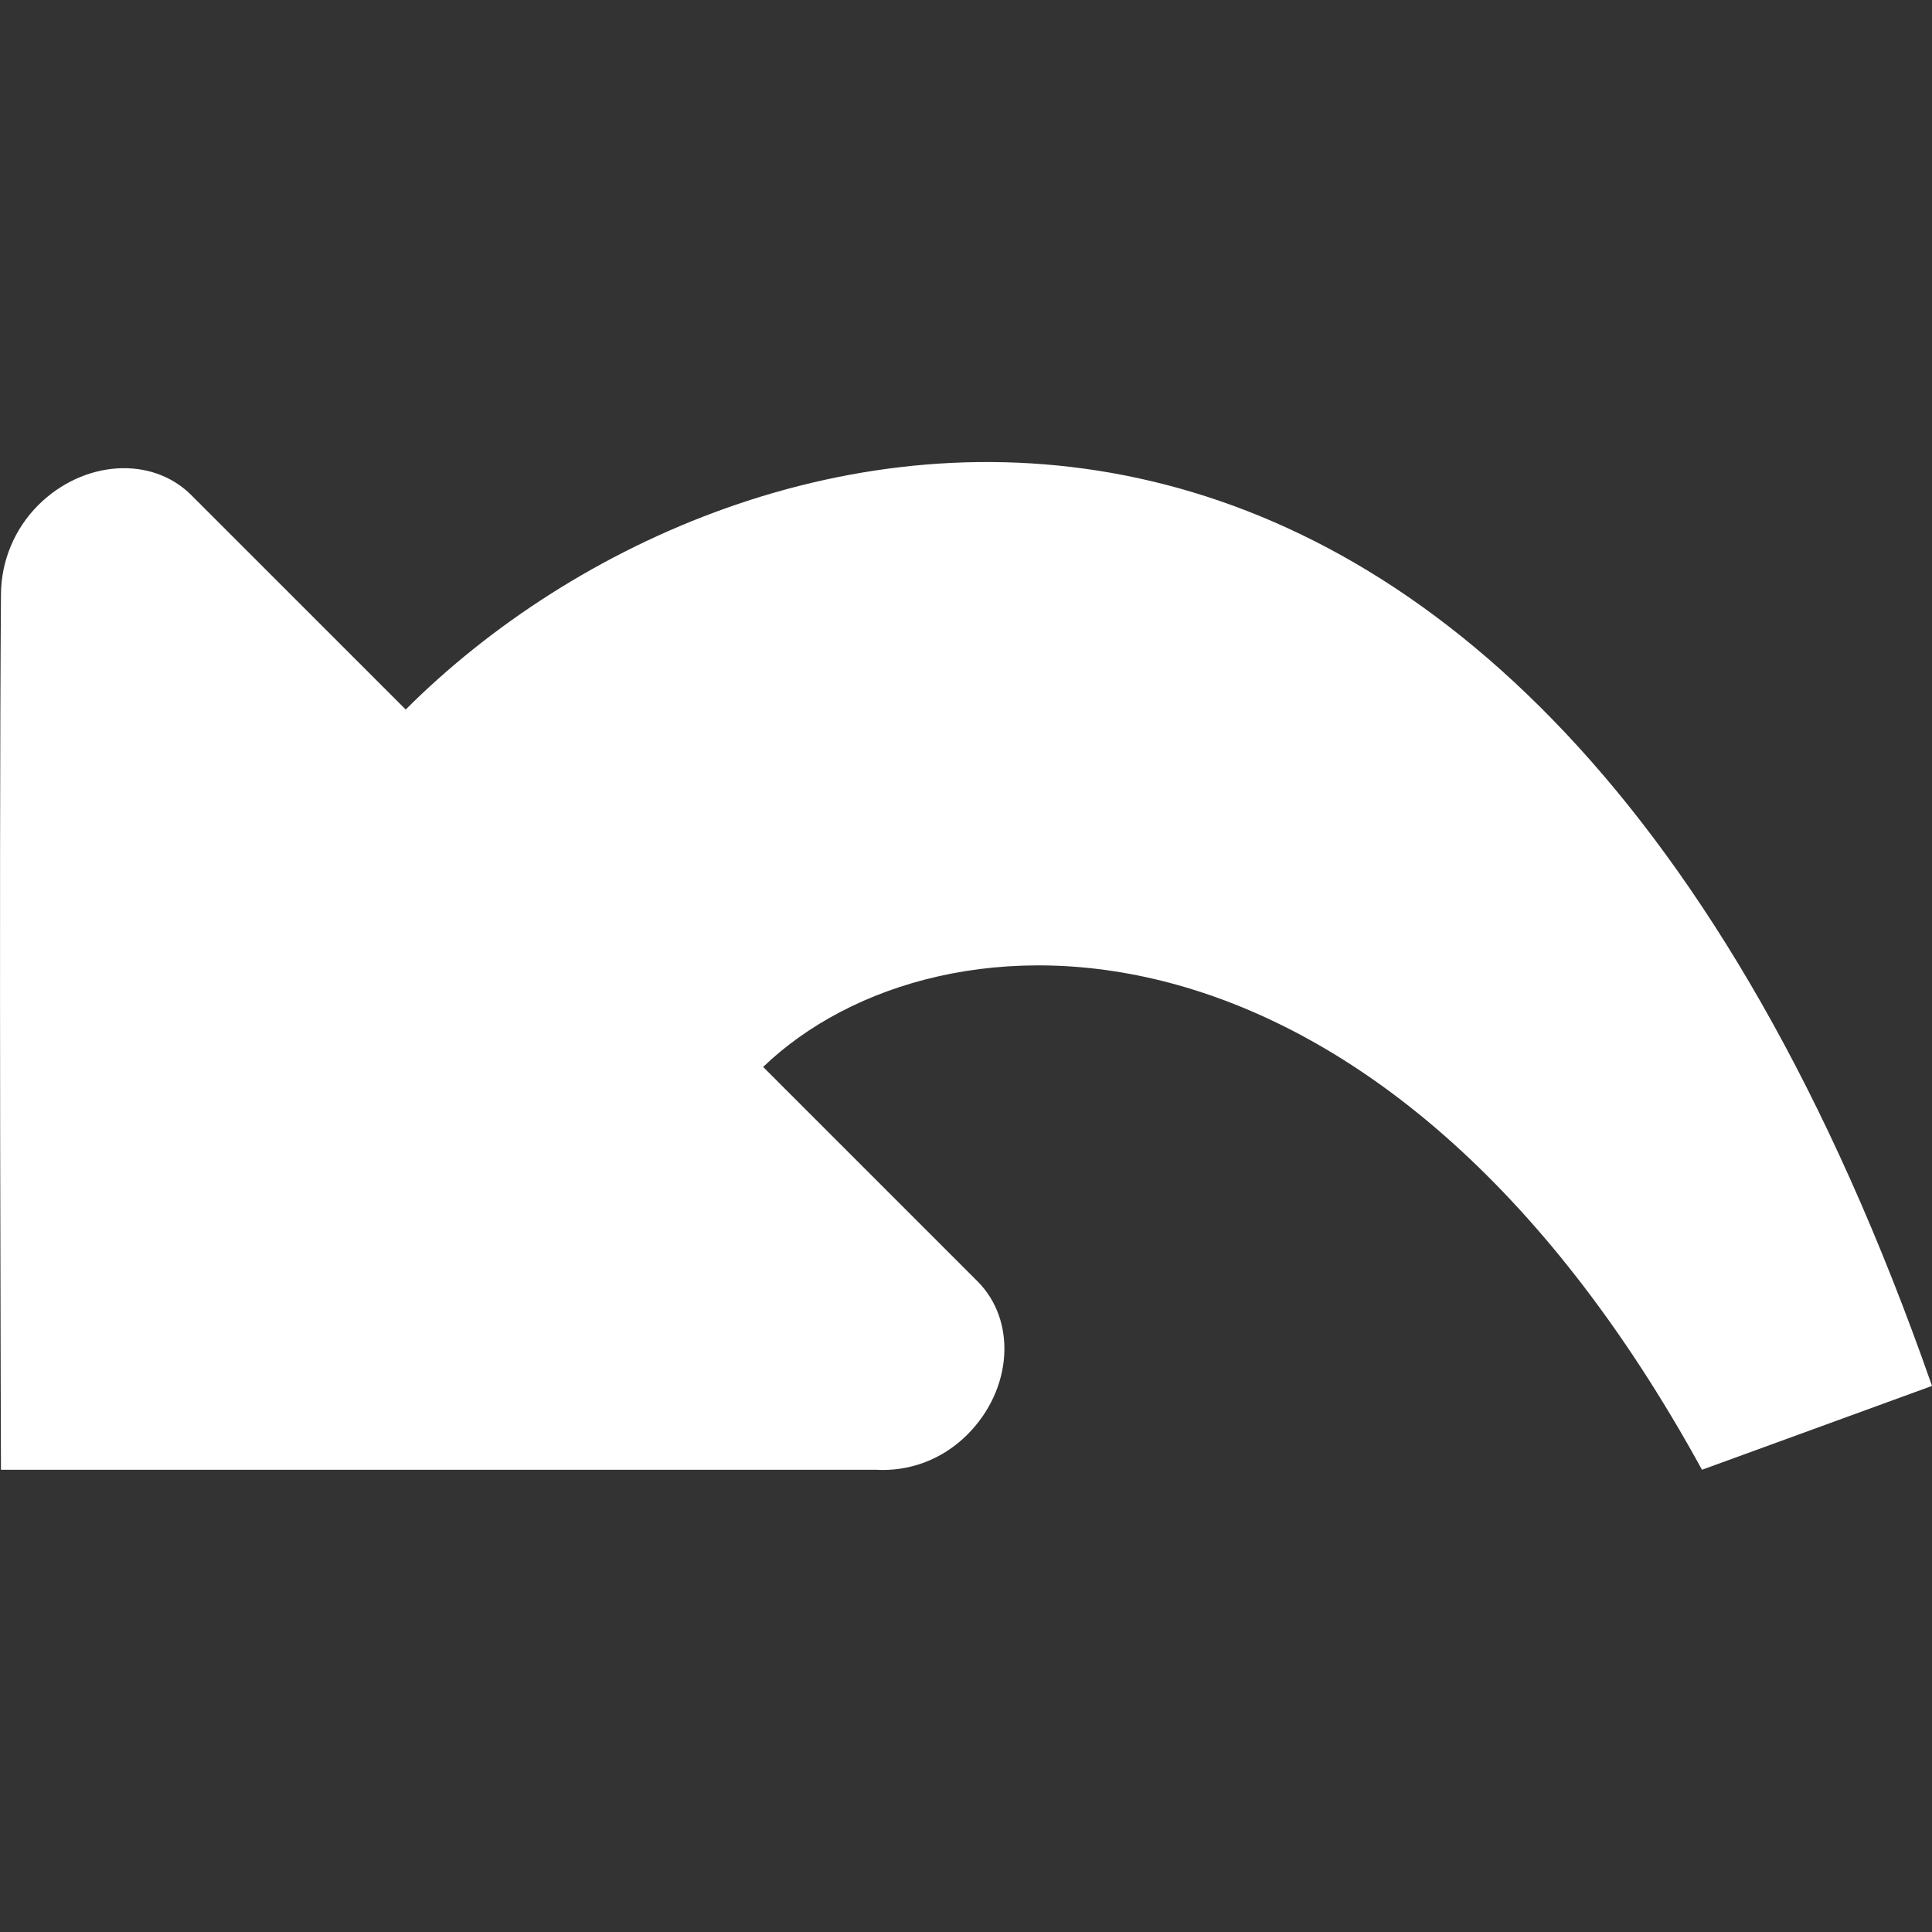 <?xml version="1.0" encoding="utf-8"?>
<svg width="20px" height="20px" viewBox="0 0 20 20" version="1.1" xmlns:xlink="http://www.w3.org/1999/xlink" xmlns="http://www.w3.org/2000/svg">
  <rect x="0" y="0" width="20" height="20" fill="#333333" stroke="none"/>
  <defs>
    <path d="M0 0L20 0L20 20L0 20L0 0Z" id="path_1" />
    <clipPath id="mask_1">
      <use xlink:href="#path_1" />
    </clipPath>
  </defs>
  <g id="greyboardiconsundo">
    <g id="undo">
      <path d="M0 0L20 0L20 20L0 20L0 0Z" id="Background" fill="#FFFFFF" fill-opacity="0" fill-rule="evenodd" stroke="none" />
      <g clip-path="url(#mask_1)">
        <path d="M17.619 15.215L20 14.347C15.714 2.074 7.648 3.897 4.2 7.345L1.98 5.125C1.571 4.716 0.862 4.763 0.394 5.231C0.15 5.476 0.012 5.807 0.01 6.152C-0.012 9.141 0.01 15.215 0.01 15.215C0.01 15.215 6.155 15.215 9.071 15.215C9.398 15.234 9.745 15.12 10.014 14.851C10.482 14.383 10.527 13.673 10.12 13.265L7.9 11.045C9.711 9.304 14.286 9.133 17.619 15.215L17.619 15.215Z" id="Shape" fill="#FFFFFF" fill-rule="evenodd" stroke="none" />
      </g>
    </g>
  </g>
</svg>